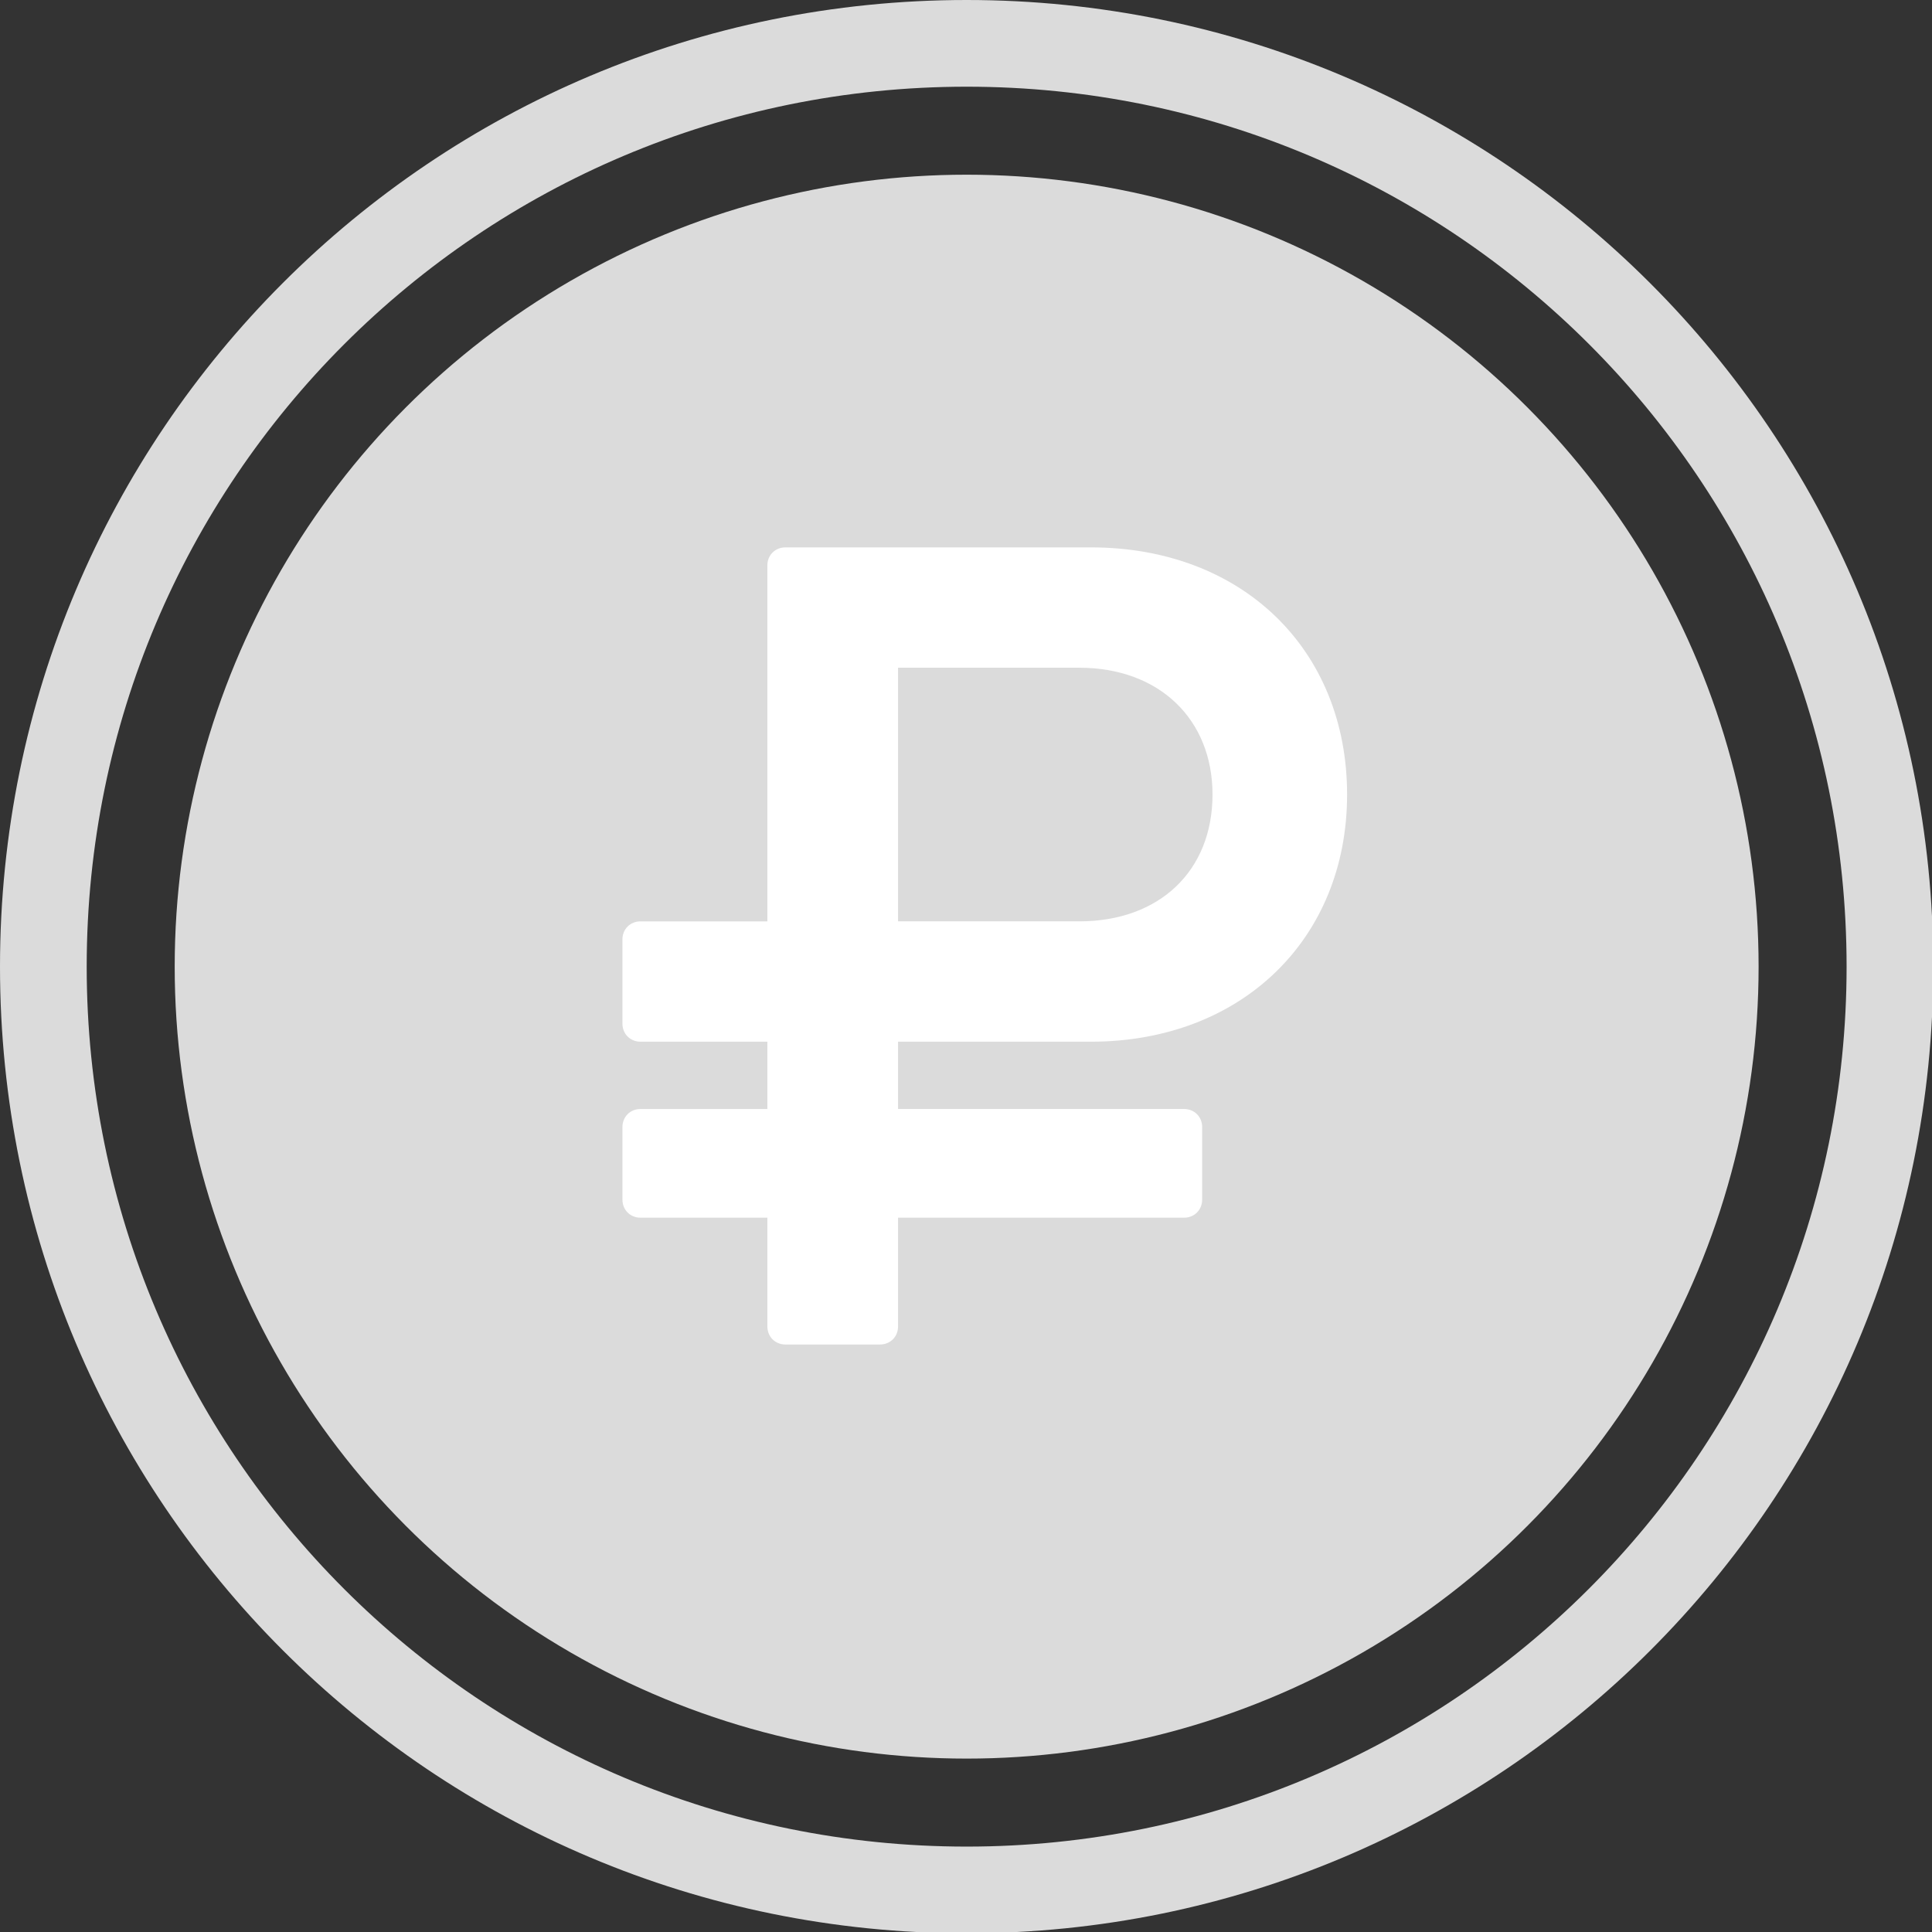 <svg baseProfile="basic" xmlns="http://www.w3.org/2000/svg" width="149.3" height="149.3" viewBox="0 0 149.3 149.3"><rect x="0" y="0" width="149.3" height="149.3" fill="#333333" stroke="none"/><path fill="#DBDBDB" d="M74.7 0C33.4 0 0 33.4 0 74.7s33.4 74.7 74.7 74.7 74.7-33.4 74.7-74.7S115.9 0 74.7 0zm0 142.7c-37.6 0-68-30.4-68-68s30.4-68 68-68 68 30.4 68 68-30.5 68-68 68z"/><circle fill="#DBDBDB" cx="74.7" cy="74.7" r="61.2"/><path fill="#FFF" d="M84.3 80.5H69.4v5.2h22.1c.8 0 1.4.6 1.4 1.4v5.6c0 .8-.6 1.4-1.4 1.4H69.4v8.4c0 .8-.6 1.4-1.4 1.4h-7.3c-.8 0-1.4-.6-1.4-1.4v-8.4h-9.8c-.8 0-1.4-.6-1.4-1.4v-5.6c0-.8.6-1.4 1.4-1.4h9.8v-5.2h-9.8c-.8 0-1.4-.6-1.4-1.4v-6.5c0-.8.6-1.4 1.4-1.4h9.8V43.7c0-.8.6-1.4 1.4-1.4h23.6c11.7 0 19.8 7.9 19.8 19.1 0 11.2-8.2 19.1-19.8 19.1zm-.9-28.9h-14v19.6h14c6.2 0 10.3-3.9 10.3-9.8 0-5.8-4.1-9.8-10.3-9.8z"/></svg>